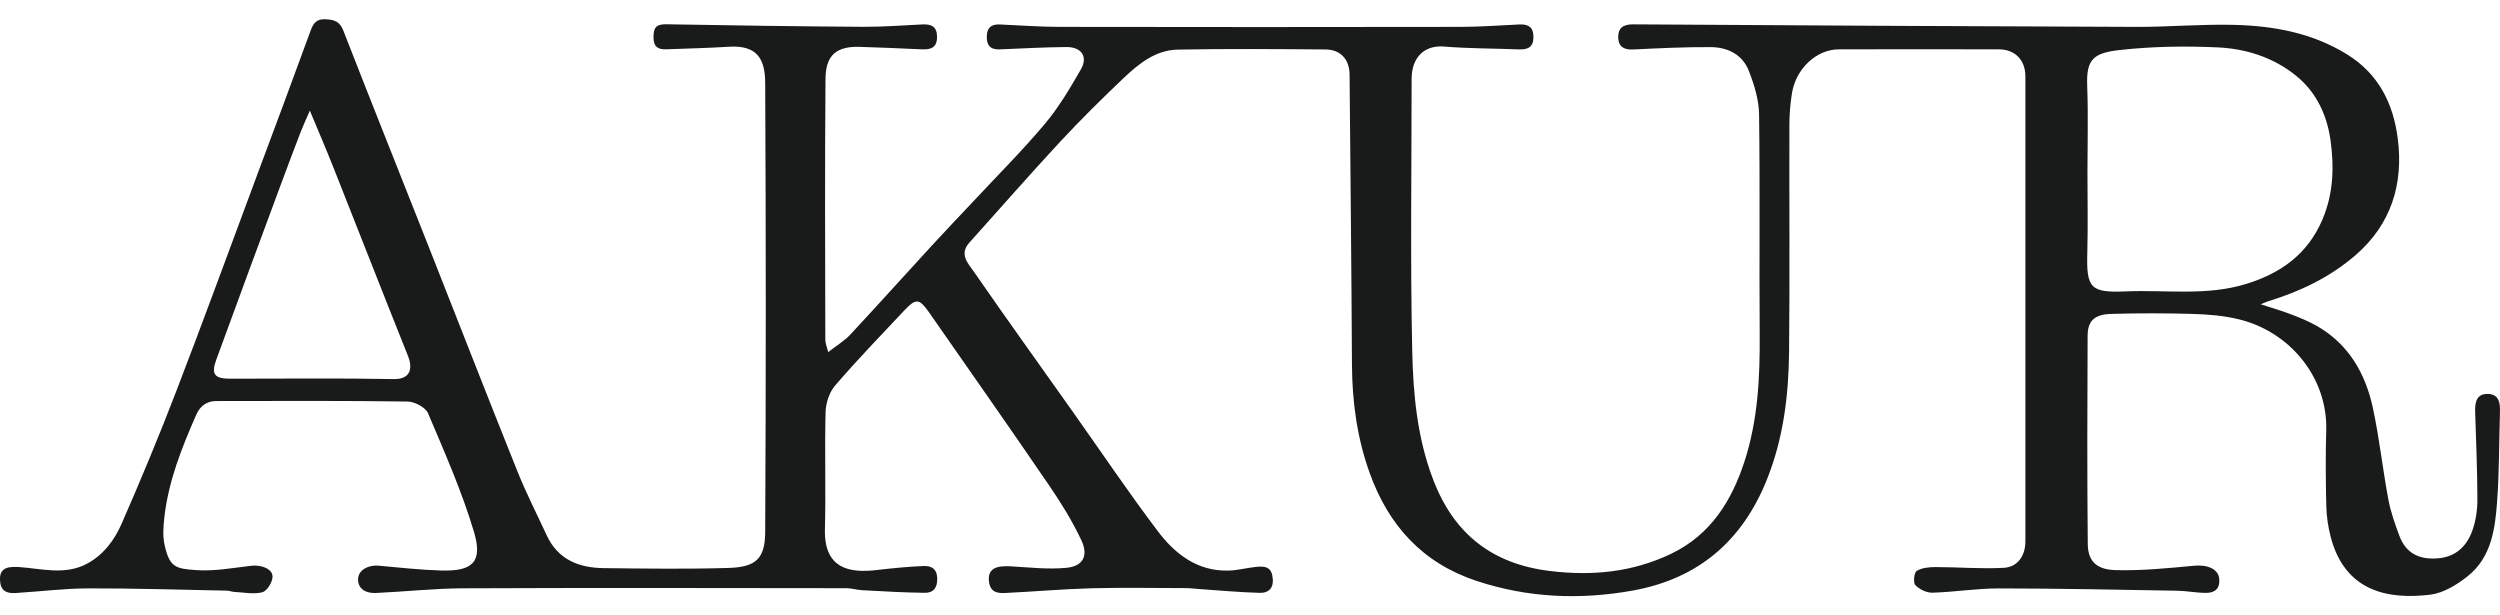 <svg width="65" height="16" viewBox="0 0 65 16" fill="none" xmlns="http://www.w3.org/2000/svg">
<g id="Layer 2">
<g id="Layer 1">
<path id="Vector" d="M21.533 9.155C21.759 8.978 21.955 8.863 22.105 8.703C22.812 7.943 23.506 7.171 24.208 6.407C24.563 6.019 24.927 5.64 25.287 5.256C25.916 4.582 26.57 3.929 27.163 3.225C27.527 2.793 27.82 2.296 28.103 1.804C28.294 1.472 28.118 1.219 27.723 1.223C27.145 1.228 26.568 1.26 25.991 1.284C25.739 1.294 25.645 1.165 25.657 0.925C25.668 0.703 25.792 0.628 25.995 0.636C26.519 0.659 27.043 0.698 27.566 0.699C31.032 0.705 34.499 0.705 37.966 0.699C38.479 0.698 38.991 0.66 39.504 0.636C39.737 0.625 39.871 0.706 39.87 0.964C39.868 1.225 39.725 1.293 39.496 1.284C38.843 1.259 38.189 1.263 37.539 1.21C37.052 1.171 36.702 1.474 36.702 2.053C36.702 4.409 36.666 6.766 36.718 9.121C36.742 10.251 36.847 11.385 37.262 12.469C37.803 13.885 38.798 14.662 40.292 14.845C41.391 14.98 42.446 14.88 43.452 14.397C44.473 13.906 45.02 13.03 45.356 12C45.703 10.934 45.76 9.828 45.752 8.713C45.738 6.8 45.762 4.886 45.736 2.974C45.731 2.595 45.61 2.203 45.471 1.846C45.306 1.417 44.918 1.228 44.479 1.225C43.805 1.221 43.13 1.254 42.457 1.287C42.216 1.299 42.078 1.205 42.073 0.975C42.068 0.731 42.2 0.631 42.461 0.633C46.828 0.661 51.195 0.685 55.562 0.699C56.398 0.701 57.234 0.626 58.069 0.646C59.112 0.67 60.124 0.853 61.037 1.422C61.848 1.929 62.226 2.697 62.342 3.603C62.494 4.79 62.168 5.833 61.249 6.63C60.586 7.205 59.806 7.579 58.969 7.834C58.922 7.848 58.877 7.871 58.779 7.912C59.067 8.006 59.308 8.073 59.541 8.163C59.777 8.253 60.014 8.347 60.233 8.471C61.063 8.944 61.502 9.708 61.696 10.61C61.864 11.396 61.95 12.199 62.098 12.99C62.157 13.308 62.269 13.619 62.381 13.924C62.553 14.394 62.913 14.558 63.392 14.516C63.847 14.477 64.131 14.206 64.277 13.806C64.369 13.553 64.412 13.268 64.412 12.997C64.412 12.234 64.377 11.47 64.354 10.707C64.346 10.46 64.388 10.232 64.692 10.242C64.972 10.252 65.006 10.473 64.999 10.706C64.975 11.479 64.982 12.256 64.926 13.027C64.874 13.751 64.777 14.492 64.159 14.982C63.88 15.204 63.529 15.42 63.19 15.461C62.107 15.594 60.966 15.391 60.596 13.951C60.531 13.697 60.49 13.429 60.484 13.167C60.468 12.508 60.463 11.848 60.482 11.189C60.521 9.81 59.529 8.609 58.182 8.295C57.803 8.206 57.406 8.174 57.016 8.162C56.305 8.142 55.594 8.141 54.884 8.162C54.449 8.175 54.28 8.348 54.278 8.732C54.27 10.537 54.264 12.342 54.282 14.147C54.287 14.634 54.559 14.811 55.006 14.823C55.684 14.841 56.368 14.773 57.046 14.709C57.4 14.675 57.681 14.799 57.701 15.051C57.722 15.309 57.582 15.413 57.366 15.415C57.112 15.416 56.858 15.363 56.603 15.359C55.057 15.332 53.511 15.3 51.965 15.299C51.391 15.299 50.819 15.393 50.245 15.41C50.094 15.415 49.905 15.323 49.798 15.213C49.739 15.152 49.766 14.885 49.834 14.844C49.969 14.76 50.16 14.744 50.329 14.744C50.92 14.744 51.513 14.796 52.102 14.763C52.461 14.743 52.66 14.444 52.66 14.079C52.661 10.048 52.661 6.016 52.66 1.985C52.66 1.561 52.389 1.284 51.974 1.283C50.585 1.28 49.196 1.279 47.807 1.283C47.23 1.284 46.694 1.783 46.591 2.423C46.547 2.695 46.525 2.974 46.524 3.251C46.519 5.218 46.536 7.185 46.516 9.153C46.504 10.282 46.368 11.396 45.943 12.46C45.301 14.069 44.151 15.05 42.444 15.356C41.072 15.601 39.721 15.544 38.388 15.103C36.985 14.638 36.102 13.662 35.612 12.299C35.285 11.391 35.156 10.448 35.151 9.482C35.138 6.967 35.111 4.453 35.089 1.939C35.086 1.546 34.856 1.288 34.462 1.286C33.181 1.276 31.899 1.265 30.618 1.29C30.049 1.301 29.61 1.654 29.217 2.027C28.651 2.564 28.094 3.115 27.563 3.686C26.763 4.548 25.99 5.434 25.203 6.309C24.928 6.614 25.177 6.856 25.325 7.07C26.174 8.297 27.045 9.508 27.907 10.726C28.634 11.753 29.338 12.798 30.096 13.802C30.548 14.402 31.13 14.858 31.945 14.835C32.176 14.829 32.405 14.767 32.635 14.742C32.823 14.722 33.028 14.707 33.079 14.958C33.138 15.247 33.025 15.422 32.748 15.414C32.206 15.399 31.664 15.348 31.122 15.311C31.037 15.306 30.952 15.292 30.868 15.291C30.038 15.29 29.209 15.274 28.381 15.295C27.635 15.315 26.89 15.382 26.144 15.417C25.953 15.426 25.76 15.413 25.717 15.145C25.656 14.76 25.94 14.705 26.275 14.724C26.757 14.752 27.244 14.808 27.721 14.764C28.158 14.724 28.307 14.451 28.114 14.043C27.877 13.541 27.58 13.062 27.266 12.604C26.24 11.102 25.194 9.613 24.155 8.121C23.906 7.764 23.815 7.75 23.521 8.062C22.911 8.709 22.293 9.351 21.713 10.024C21.562 10.198 21.471 10.48 21.465 10.716C21.439 11.731 21.474 12.748 21.448 13.764C21.423 14.814 22.123 14.897 22.784 14.822C23.195 14.775 23.607 14.732 24.02 14.716C24.207 14.709 24.36 14.783 24.368 15.036C24.376 15.285 24.265 15.416 24.045 15.413C23.5 15.407 22.955 15.374 22.411 15.345C22.275 15.338 22.139 15.293 22.003 15.293C18.686 15.289 15.37 15.282 12.054 15.296C11.298 15.299 10.542 15.382 9.785 15.417C9.466 15.431 9.294 15.279 9.311 15.037C9.327 14.824 9.57 14.682 9.848 14.708C10.387 14.757 10.928 14.817 11.469 14.833C12.288 14.858 12.556 14.612 12.325 13.835C12.011 12.78 11.56 11.762 11.129 10.745C11.063 10.591 10.781 10.442 10.597 10.44C8.939 10.416 7.282 10.425 5.623 10.427C5.372 10.427 5.202 10.559 5.103 10.782C4.725 11.644 4.375 12.517 4.272 13.464C4.248 13.69 4.229 13.928 4.275 14.146C4.403 14.756 4.568 14.786 5.107 14.823C5.577 14.856 6.058 14.765 6.532 14.71C6.803 14.679 7.099 14.795 7.086 15.006C7.077 15.149 6.938 15.37 6.818 15.4C6.588 15.456 6.331 15.402 6.086 15.389C6.023 15.386 5.961 15.358 5.898 15.357C4.697 15.334 3.495 15.295 2.293 15.298C1.666 15.3 1.04 15.38 0.412 15.418C0.222 15.43 0.042 15.396 0.008 15.158C-0.04 14.812 0.123 14.721 0.474 14.742C1.076 14.779 1.693 14.972 2.283 14.645C2.706 14.41 2.978 14.034 3.161 13.619C3.661 12.478 4.139 11.327 4.586 10.164C5.306 8.293 5.993 6.408 6.693 4.529C7.157 3.283 7.624 2.038 8.079 0.789C8.152 0.59 8.239 0.49 8.465 0.501C8.685 0.511 8.833 0.555 8.925 0.792C9.654 2.661 10.399 4.524 11.136 6.389C11.907 8.343 12.669 10.3 13.451 12.25C13.678 12.817 13.958 13.364 14.215 13.919C14.508 14.551 15.052 14.764 15.694 14.771C16.781 14.784 17.869 14.799 18.956 14.766C19.669 14.743 19.892 14.507 19.895 13.832C19.915 9.941 19.915 6.05 19.895 2.159C19.892 1.554 19.704 1.169 18.954 1.215C18.41 1.249 17.865 1.262 17.32 1.282C17.107 1.289 16.991 1.219 16.991 0.967C16.991 0.715 17.062 0.627 17.323 0.631C19.031 0.662 20.738 0.686 22.447 0.697C22.959 0.7 23.472 0.659 23.984 0.635C24.209 0.625 24.359 0.685 24.363 0.949C24.368 1.23 24.212 1.294 23.973 1.283C23.428 1.258 22.883 1.234 22.338 1.218C21.641 1.197 21.468 1.548 21.463 2.055C21.444 4.313 21.454 6.573 21.458 8.831C21.458 8.922 21.498 9.012 21.533 9.153L21.533 9.155ZM54.274 4.495C54.274 5.186 54.289 5.878 54.27 6.569C54.244 7.498 54.352 7.615 55.28 7.576C56.322 7.533 57.376 7.699 58.402 7.382C59.3 7.104 59.998 6.612 60.384 5.706C60.671 5.032 60.689 4.341 60.594 3.65C60.503 3 60.23 2.401 59.704 1.974C59.112 1.492 58.398 1.266 57.657 1.232C56.813 1.193 55.957 1.207 55.118 1.3C54.414 1.377 54.242 1.553 54.267 2.227C54.296 2.982 54.274 3.739 54.274 4.495ZM8.056 2.876C7.951 3.119 7.881 3.268 7.822 3.42C7.651 3.863 7.484 4.307 7.319 4.751C6.752 6.284 6.183 7.817 5.623 9.353C5.486 9.728 5.577 9.845 5.971 9.846C7.391 9.847 8.812 9.829 10.231 9.856C10.67 9.865 10.74 9.587 10.606 9.251C9.952 7.616 9.311 5.975 8.662 4.337C8.48 3.879 8.285 3.425 8.056 2.876Z" fill="#191B1A"/>
</g>
</g>
</svg>
